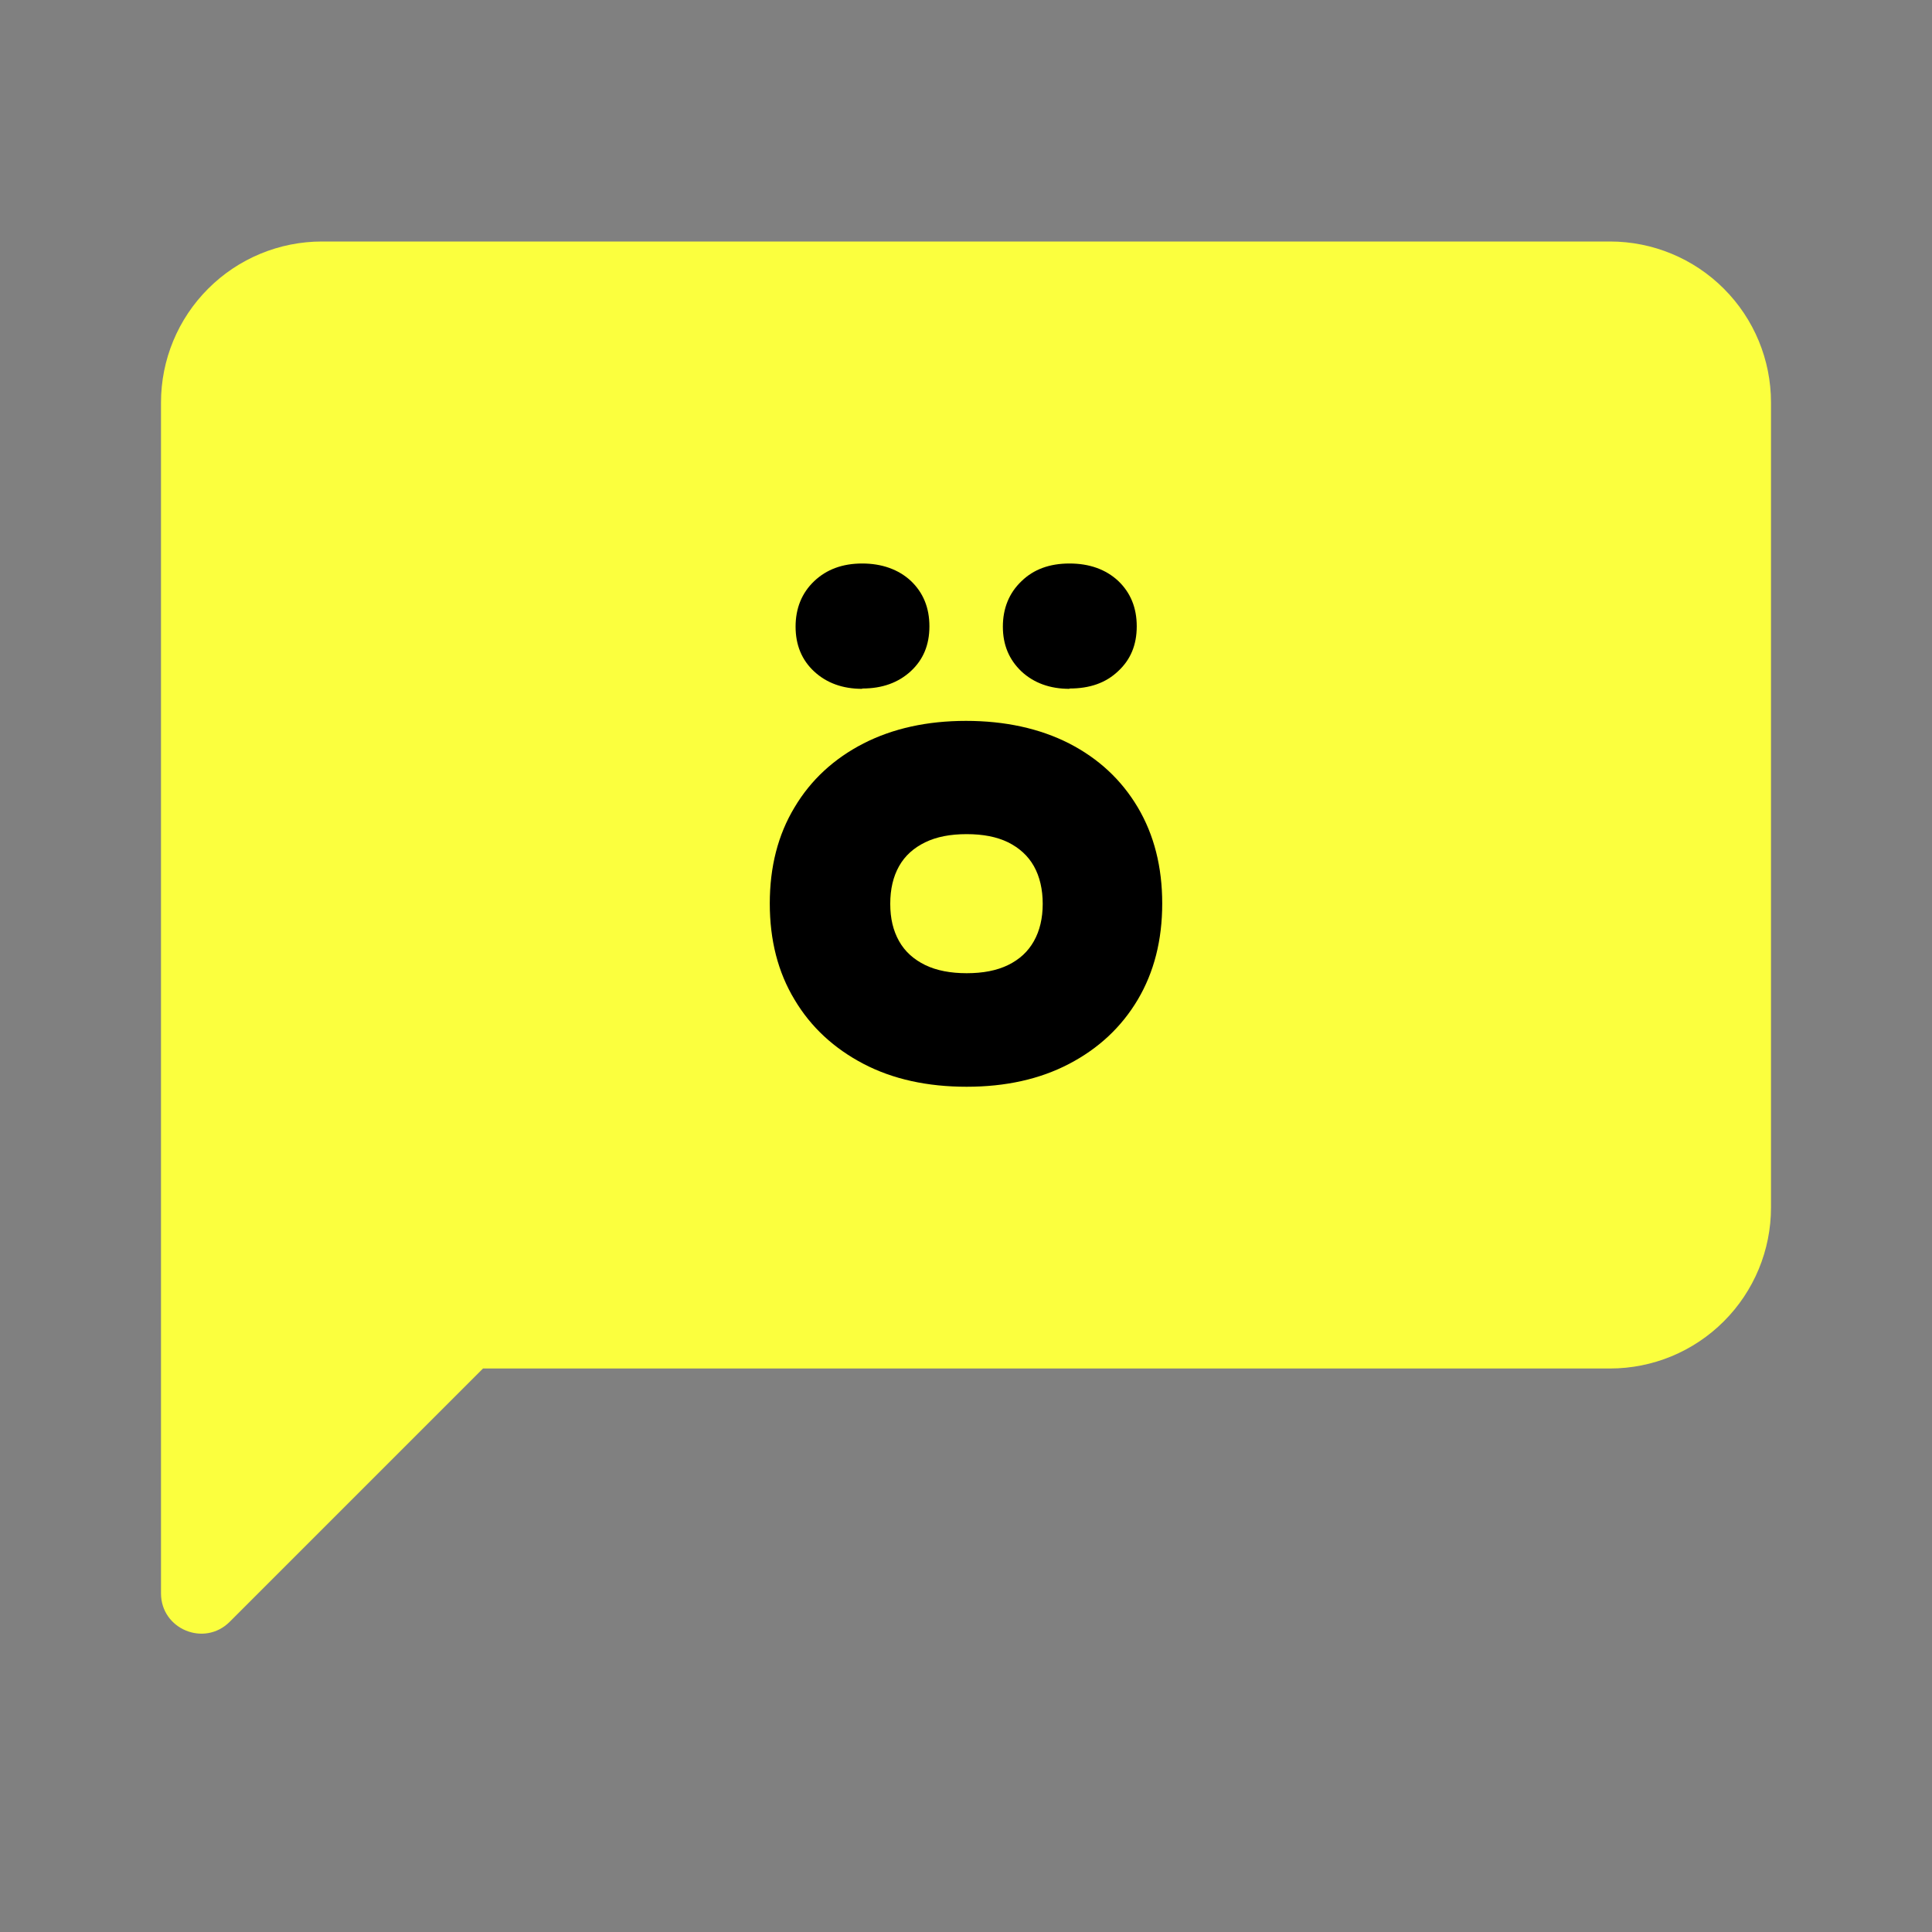 <svg width="48" height="48" viewBox="0 0 48 48" fill="none" xmlns="http://www.w3.org/2000/svg">
<rect x="0" y="0" width="48" height="48" fill="#808080" stroke="none"/>
<path d="M44 30C44 31.061 43.579 32.078 42.828 32.828C42.078 33.579 41.061 34 40 34H12L5.707 40.293C5.077 40.923 4 40.477 4 39.586V10C4 8.939 4.421 7.922 5.172 7.172C5.922 6.421 6.939 6 8 6H40C41.061 6 42.078 6.421 42.828 7.172C43.579 7.922 44 8.939 44 10V30Z" fill="#FBFF3E"/>
<g clip-path="url(#clip0_13472_2283)">
<path d="M26.571 17.114C26.085 17.114 25.687 16.968 25.379 16.683C25.071 16.39 24.916 16.024 24.916 15.569C24.916 15.114 25.071 14.732 25.379 14.439C25.679 14.146 26.076 14 26.571 14C27.066 14 27.472 14.146 27.78 14.431C28.088 14.724 28.242 15.098 28.242 15.561C28.242 16.024 28.088 16.39 27.78 16.675C27.472 16.968 27.074 17.106 26.571 17.106V17.114Z" fill="black"/>
<path d="M21.421 17.114C20.934 17.114 20.536 16.968 20.228 16.683C19.92 16.398 19.766 16.024 19.766 15.569C19.766 15.114 19.92 14.732 20.228 14.439C20.536 14.146 20.934 14 21.421 14C21.907 14 22.321 14.146 22.629 14.431C22.937 14.724 23.091 15.098 23.091 15.561C23.091 16.024 22.937 16.39 22.629 16.675C22.321 16.959 21.923 17.106 21.421 17.106V17.114Z" fill="black"/>
<path d="M24.016 27C23.043 27 22.183 26.813 21.453 26.431C20.723 26.049 20.147 25.52 19.741 24.837C19.328 24.154 19.125 23.358 19.125 22.447C19.125 21.537 19.328 20.74 19.741 20.057C20.147 19.374 20.723 18.846 21.453 18.471C22.183 18.098 23.035 17.91 24 17.91C24.965 17.91 25.833 18.098 26.563 18.471C27.293 18.846 27.861 19.374 28.267 20.057C28.672 20.74 28.875 21.537 28.875 22.447C28.875 23.358 28.672 24.154 28.267 24.837C27.861 25.52 27.293 26.049 26.563 26.431C25.833 26.813 24.982 27 24.016 27ZM24.016 24.179C24.422 24.179 24.762 24.114 25.046 23.976C25.33 23.837 25.541 23.642 25.687 23.382C25.833 23.122 25.906 22.813 25.906 22.455C25.906 22.098 25.833 21.78 25.687 21.52C25.541 21.26 25.322 21.065 25.046 20.927C24.762 20.789 24.422 20.724 24.016 20.724C23.611 20.724 23.27 20.789 22.986 20.927C22.702 21.065 22.483 21.26 22.337 21.52C22.191 21.78 22.118 22.089 22.118 22.455C22.118 22.821 22.191 23.122 22.337 23.382C22.483 23.642 22.702 23.837 22.986 23.976C23.27 24.114 23.619 24.179 24.016 24.179Z" fill="black"/>
</g>
<defs>
<clipPath id="clip0_13472_2283">
<rect width="9.75" height="13" fill="white" transform="translate(19.125 14)"/>
</clipPath>
</defs>
</svg>
